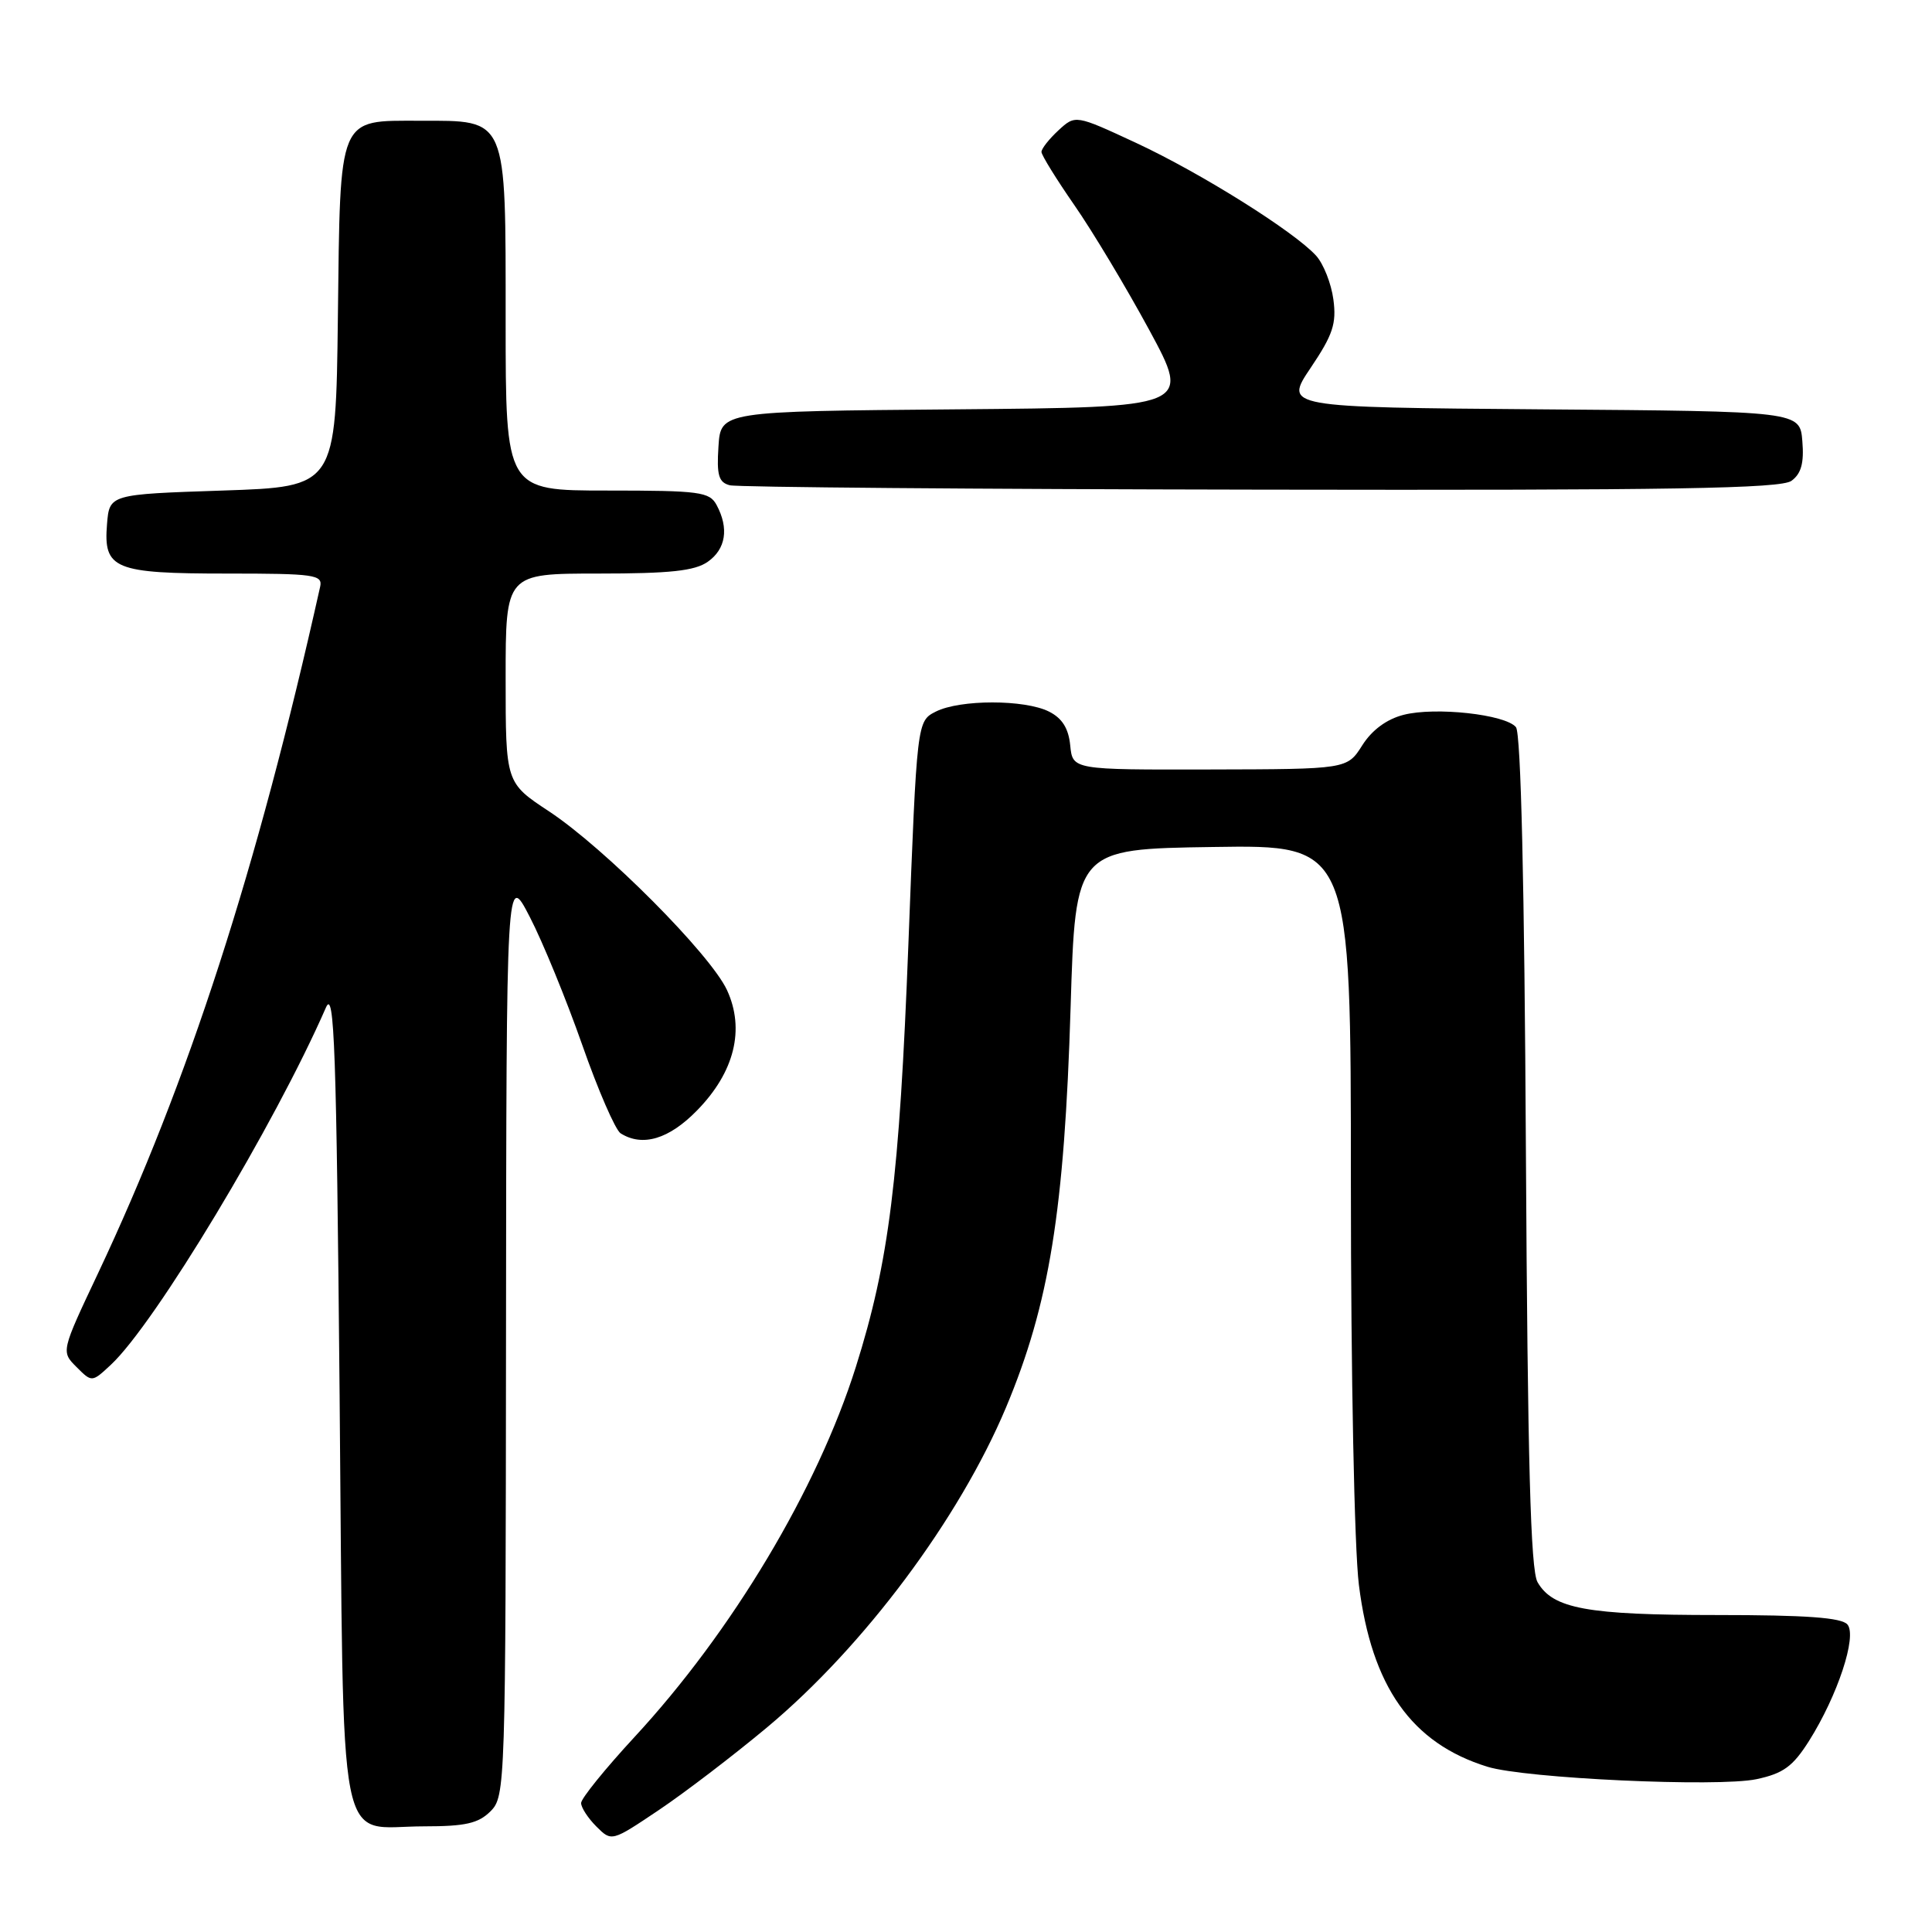 <?xml version="1.0" encoding="UTF-8" standalone="no"?>
<!DOCTYPE svg PUBLIC "-//W3C//DTD SVG 1.1//EN" "http://www.w3.org/Graphics/SVG/1.1/DTD/svg11.dtd" >
<svg xmlns="http://www.w3.org/2000/svg" xmlns:xlink="http://www.w3.org/1999/xlink" version="1.1" viewBox="0 0 256 256">
 <g >
 <path fill="currentColor"
d=" M 101.66 228.87 C 114.49 218.15 127.09 201.27 133.30 186.50 C 139.04 172.81 141.04 160.45 141.86 133.50 C 142.50 112.50 142.50 112.50 160.75 112.23 C 179.00 111.95 179.00 111.95 179.00 156.75 C 179.00 182.31 179.46 205.18 180.06 210.00 C 181.75 223.50 187.04 230.99 197.08 234.10 C 202.10 235.66 227.64 236.83 232.75 235.75 C 236.30 234.99 237.56 234.07 239.70 230.69 C 243.49 224.68 246.09 216.81 244.80 215.26 C 244.04 214.34 239.34 214.00 227.53 214.00 C 210.30 214.00 205.75 213.17 203.73 209.64 C 202.81 208.04 202.42 193.70 202.19 152.54 C 202.00 117.29 201.53 97.13 200.87 96.35 C 199.47 94.66 190.18 93.64 185.98 94.72 C 183.74 95.29 181.78 96.74 180.50 98.77 C 178.50 101.92 178.50 101.92 160.31 101.96 C 142.13 102.00 142.13 102.00 141.81 98.77 C 141.59 96.52 140.75 95.17 139.00 94.29 C 135.78 92.67 127.21 92.67 124.00 94.29 C 121.50 95.56 121.50 95.56 120.37 125.03 C 119.17 156.23 117.81 167.15 113.40 181.14 C 108.29 197.33 97.03 216.16 84.08 230.16 C 80.19 234.37 77.00 238.31 77.00 238.91 C 77.00 239.51 77.91 240.91 79.02 242.02 C 81.04 244.04 81.04 244.04 87.27 239.86 C 90.70 237.56 97.17 232.62 101.66 228.87 Z  M 65.00 240.00 C 66.96 238.04 67.00 236.63 67.05 176.75 C 67.10 115.50 67.10 115.50 70.20 121.50 C 71.91 124.80 75.03 132.42 77.14 138.43 C 79.24 144.44 81.54 149.72 82.23 150.17 C 85.13 152.00 88.65 150.95 92.37 147.13 C 97.33 142.06 98.73 136.39 96.33 131.19 C 94.12 126.43 80.15 112.40 72.75 107.51 C 67.00 103.72 67.00 103.72 67.00 89.86 C 67.00 76.00 67.00 76.00 79.28 76.00 C 88.77 76.00 92.06 75.65 93.78 74.44 C 96.18 72.76 96.61 70.01 94.96 66.93 C 94.02 65.17 92.75 65.00 80.46 65.00 C 67.00 65.00 67.00 65.00 67.00 42.50 C 67.00 15.30 67.30 16.00 55.65 16.00 C 44.72 16.00 45.09 15.09 44.77 42.06 C 44.50 64.50 44.50 64.50 29.50 65.00 C 14.50 65.50 14.50 65.50 14.18 69.46 C 13.69 75.41 15.13 76.00 30.10 76.00 C 41.69 76.00 42.78 76.15 42.42 77.75 C 34.07 115.17 24.94 143.39 12.98 168.74 C 8.09 179.09 8.09 179.09 10.14 181.14 C 12.18 183.18 12.18 183.18 14.69 180.84 C 20.53 175.41 36.42 149.01 43.19 133.50 C 44.30 130.96 44.58 138.89 45.00 184.83 C 45.58 247.53 44.49 242.00 56.19 242.00 C 61.67 242.00 63.39 241.61 65.00 240.00 Z  M 237.38 63.71 C 238.67 62.77 239.06 61.35 238.82 58.46 C 238.50 54.50 238.50 54.50 204.33 54.24 C 170.15 53.97 170.15 53.97 173.67 48.74 C 176.62 44.36 177.11 42.88 176.68 39.68 C 176.40 37.57 175.37 34.97 174.40 33.89 C 171.50 30.69 159.11 22.92 150.53 18.93 C 142.50 15.20 142.50 15.20 140.25 17.27 C 139.01 18.42 138.00 19.70 138.00 20.13 C 138.00 20.55 139.97 23.74 142.37 27.20 C 144.78 30.67 149.24 38.11 152.29 43.74 C 157.82 53.97 157.82 53.97 126.66 54.24 C 95.50 54.50 95.50 54.50 95.20 59.17 C 94.95 62.97 95.23 63.92 96.70 64.30 C 97.69 64.56 129.35 64.82 167.06 64.88 C 221.60 64.98 235.98 64.74 237.38 63.71 Z "/>
</g>
</svg>